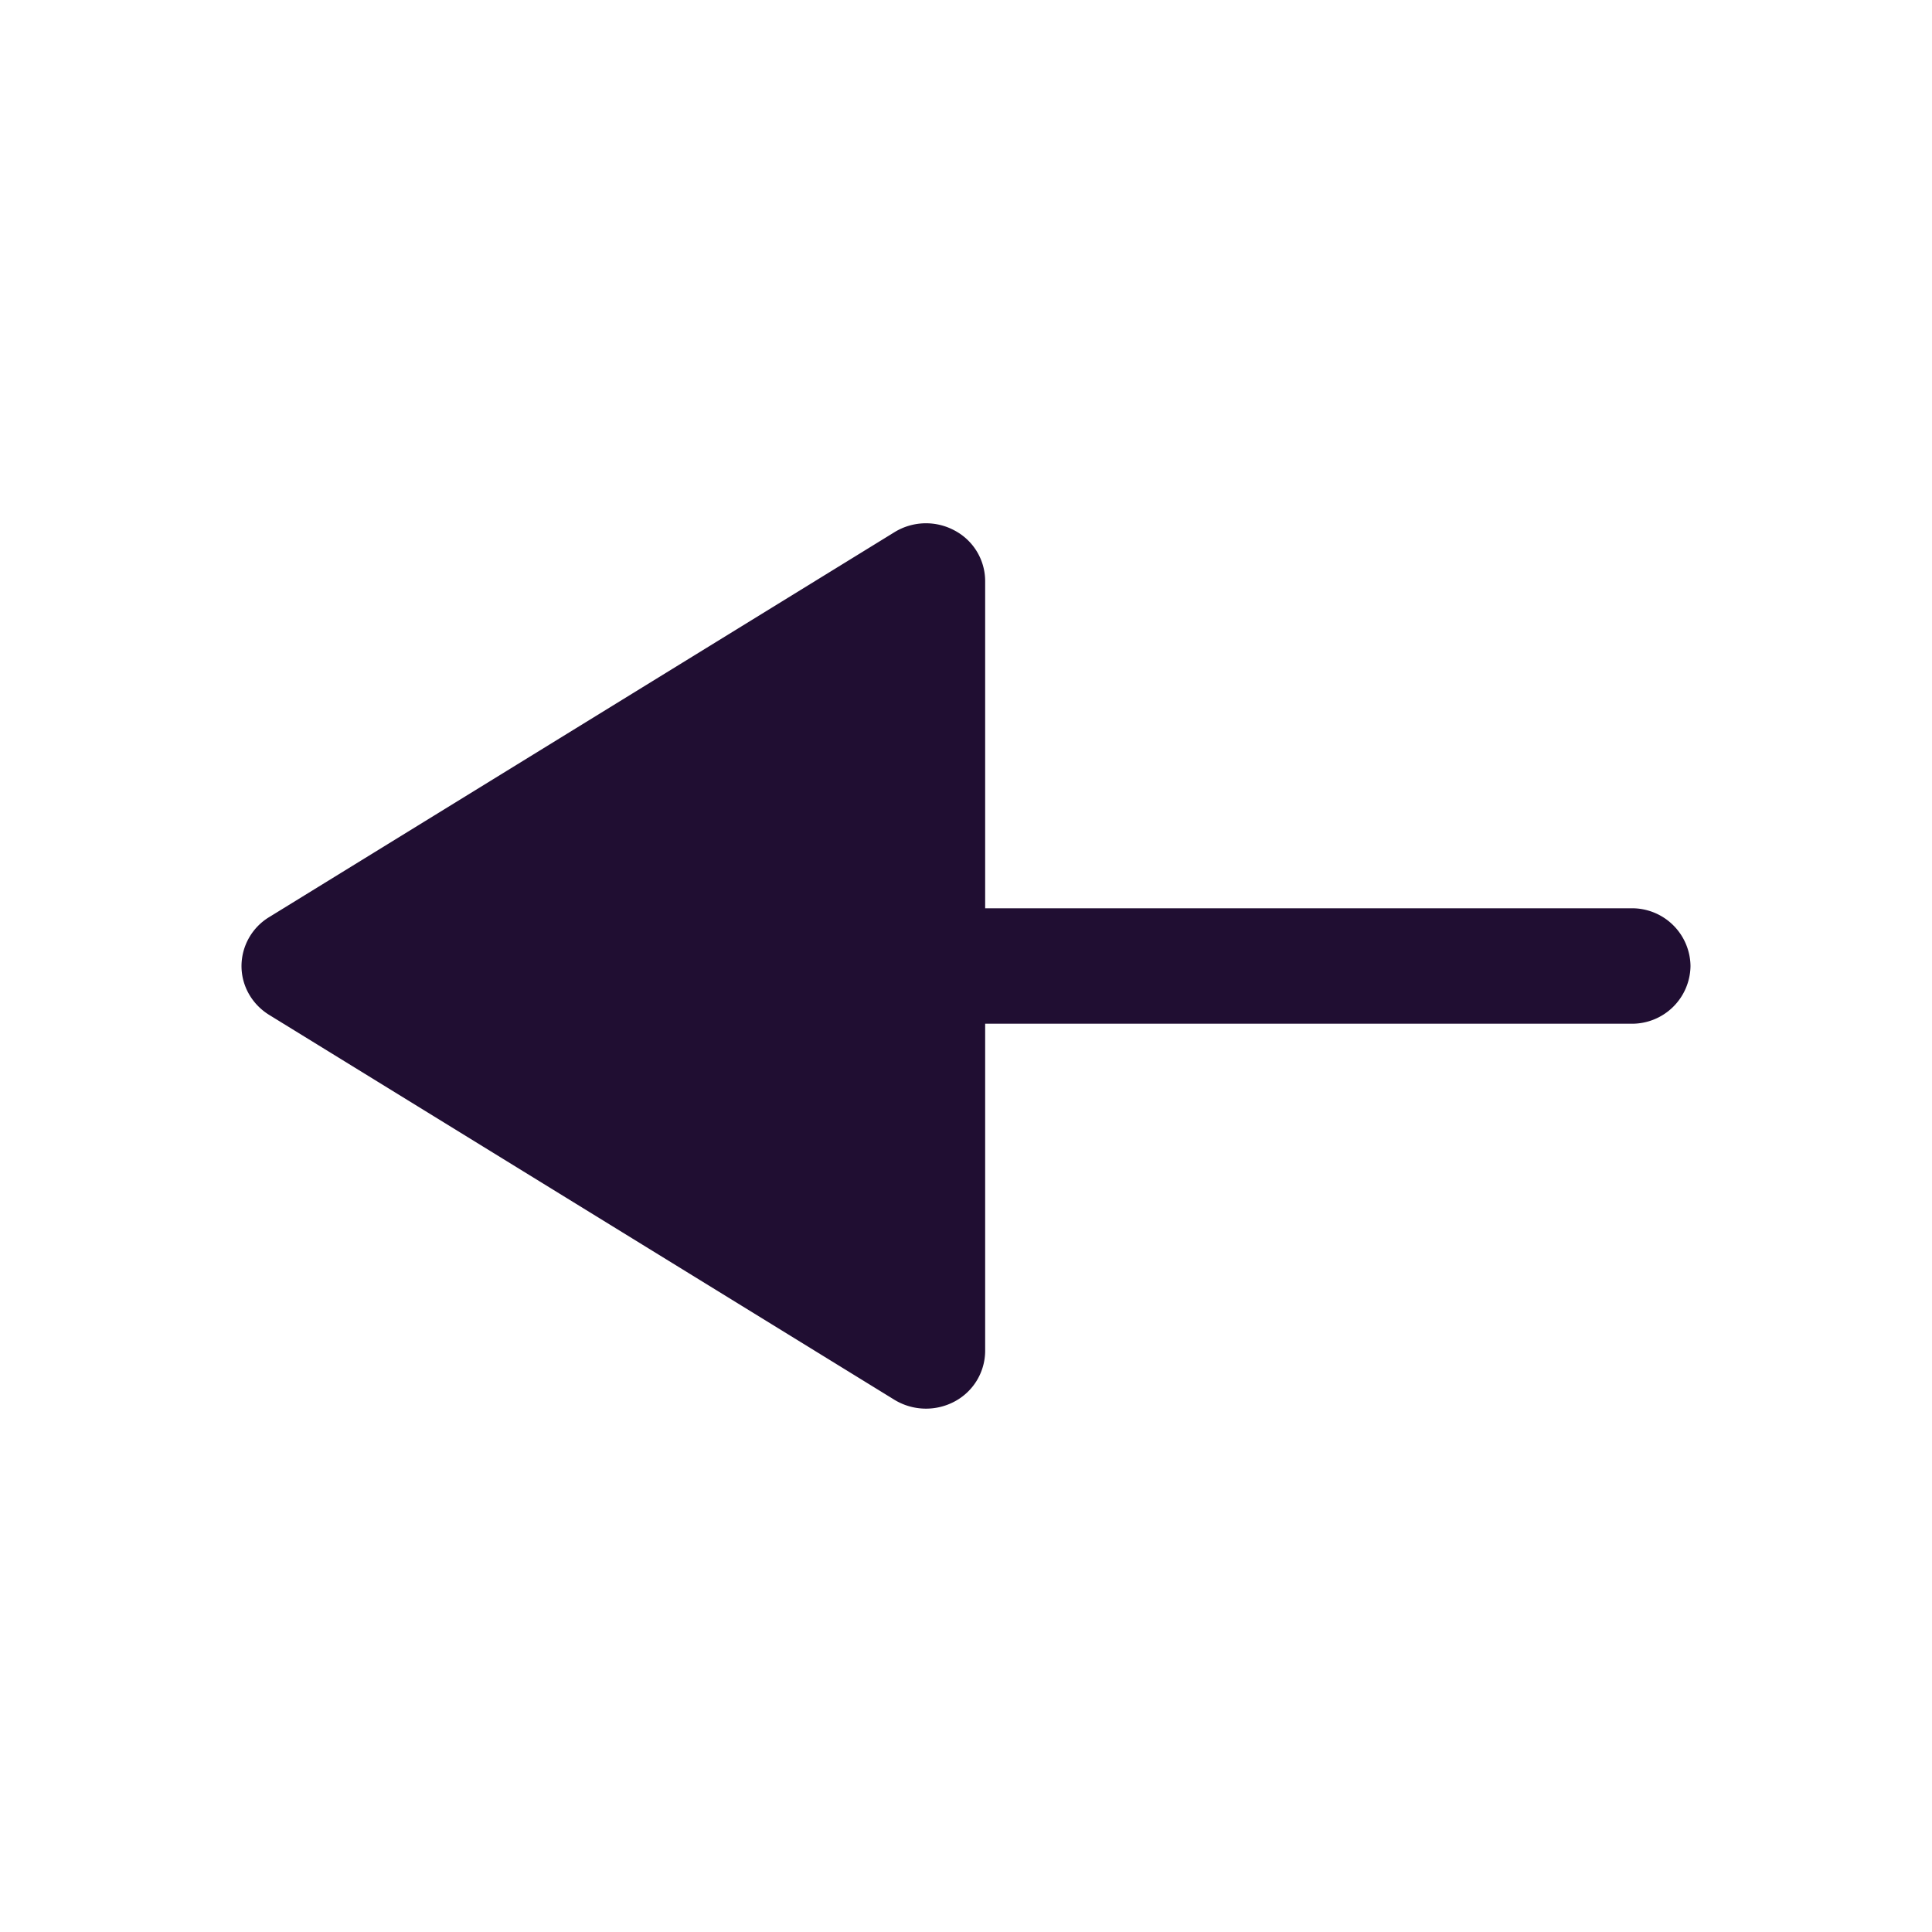 <svg xmlns="http://www.w3.org/2000/svg" width="24" height="24" fill="none" id="arrow-left">
  <path fill="#200E32" d="M11.858 17.41a.715.715 0 0 0 .38-.627v-4.066h8.028A.726.726 0 0 0 21 12a.726.726 0 0 0-.734-.717h-8.028V7.217a.712.712 0 0 0-.38-.627.748.748 0 0 0-.745.02l-7.77 4.783A.714.714 0 0 0 3 12c0 .247.13.475.343.607l7.77 4.783a.754.754 0 0 0 .745.02Z"></path>
</svg>
